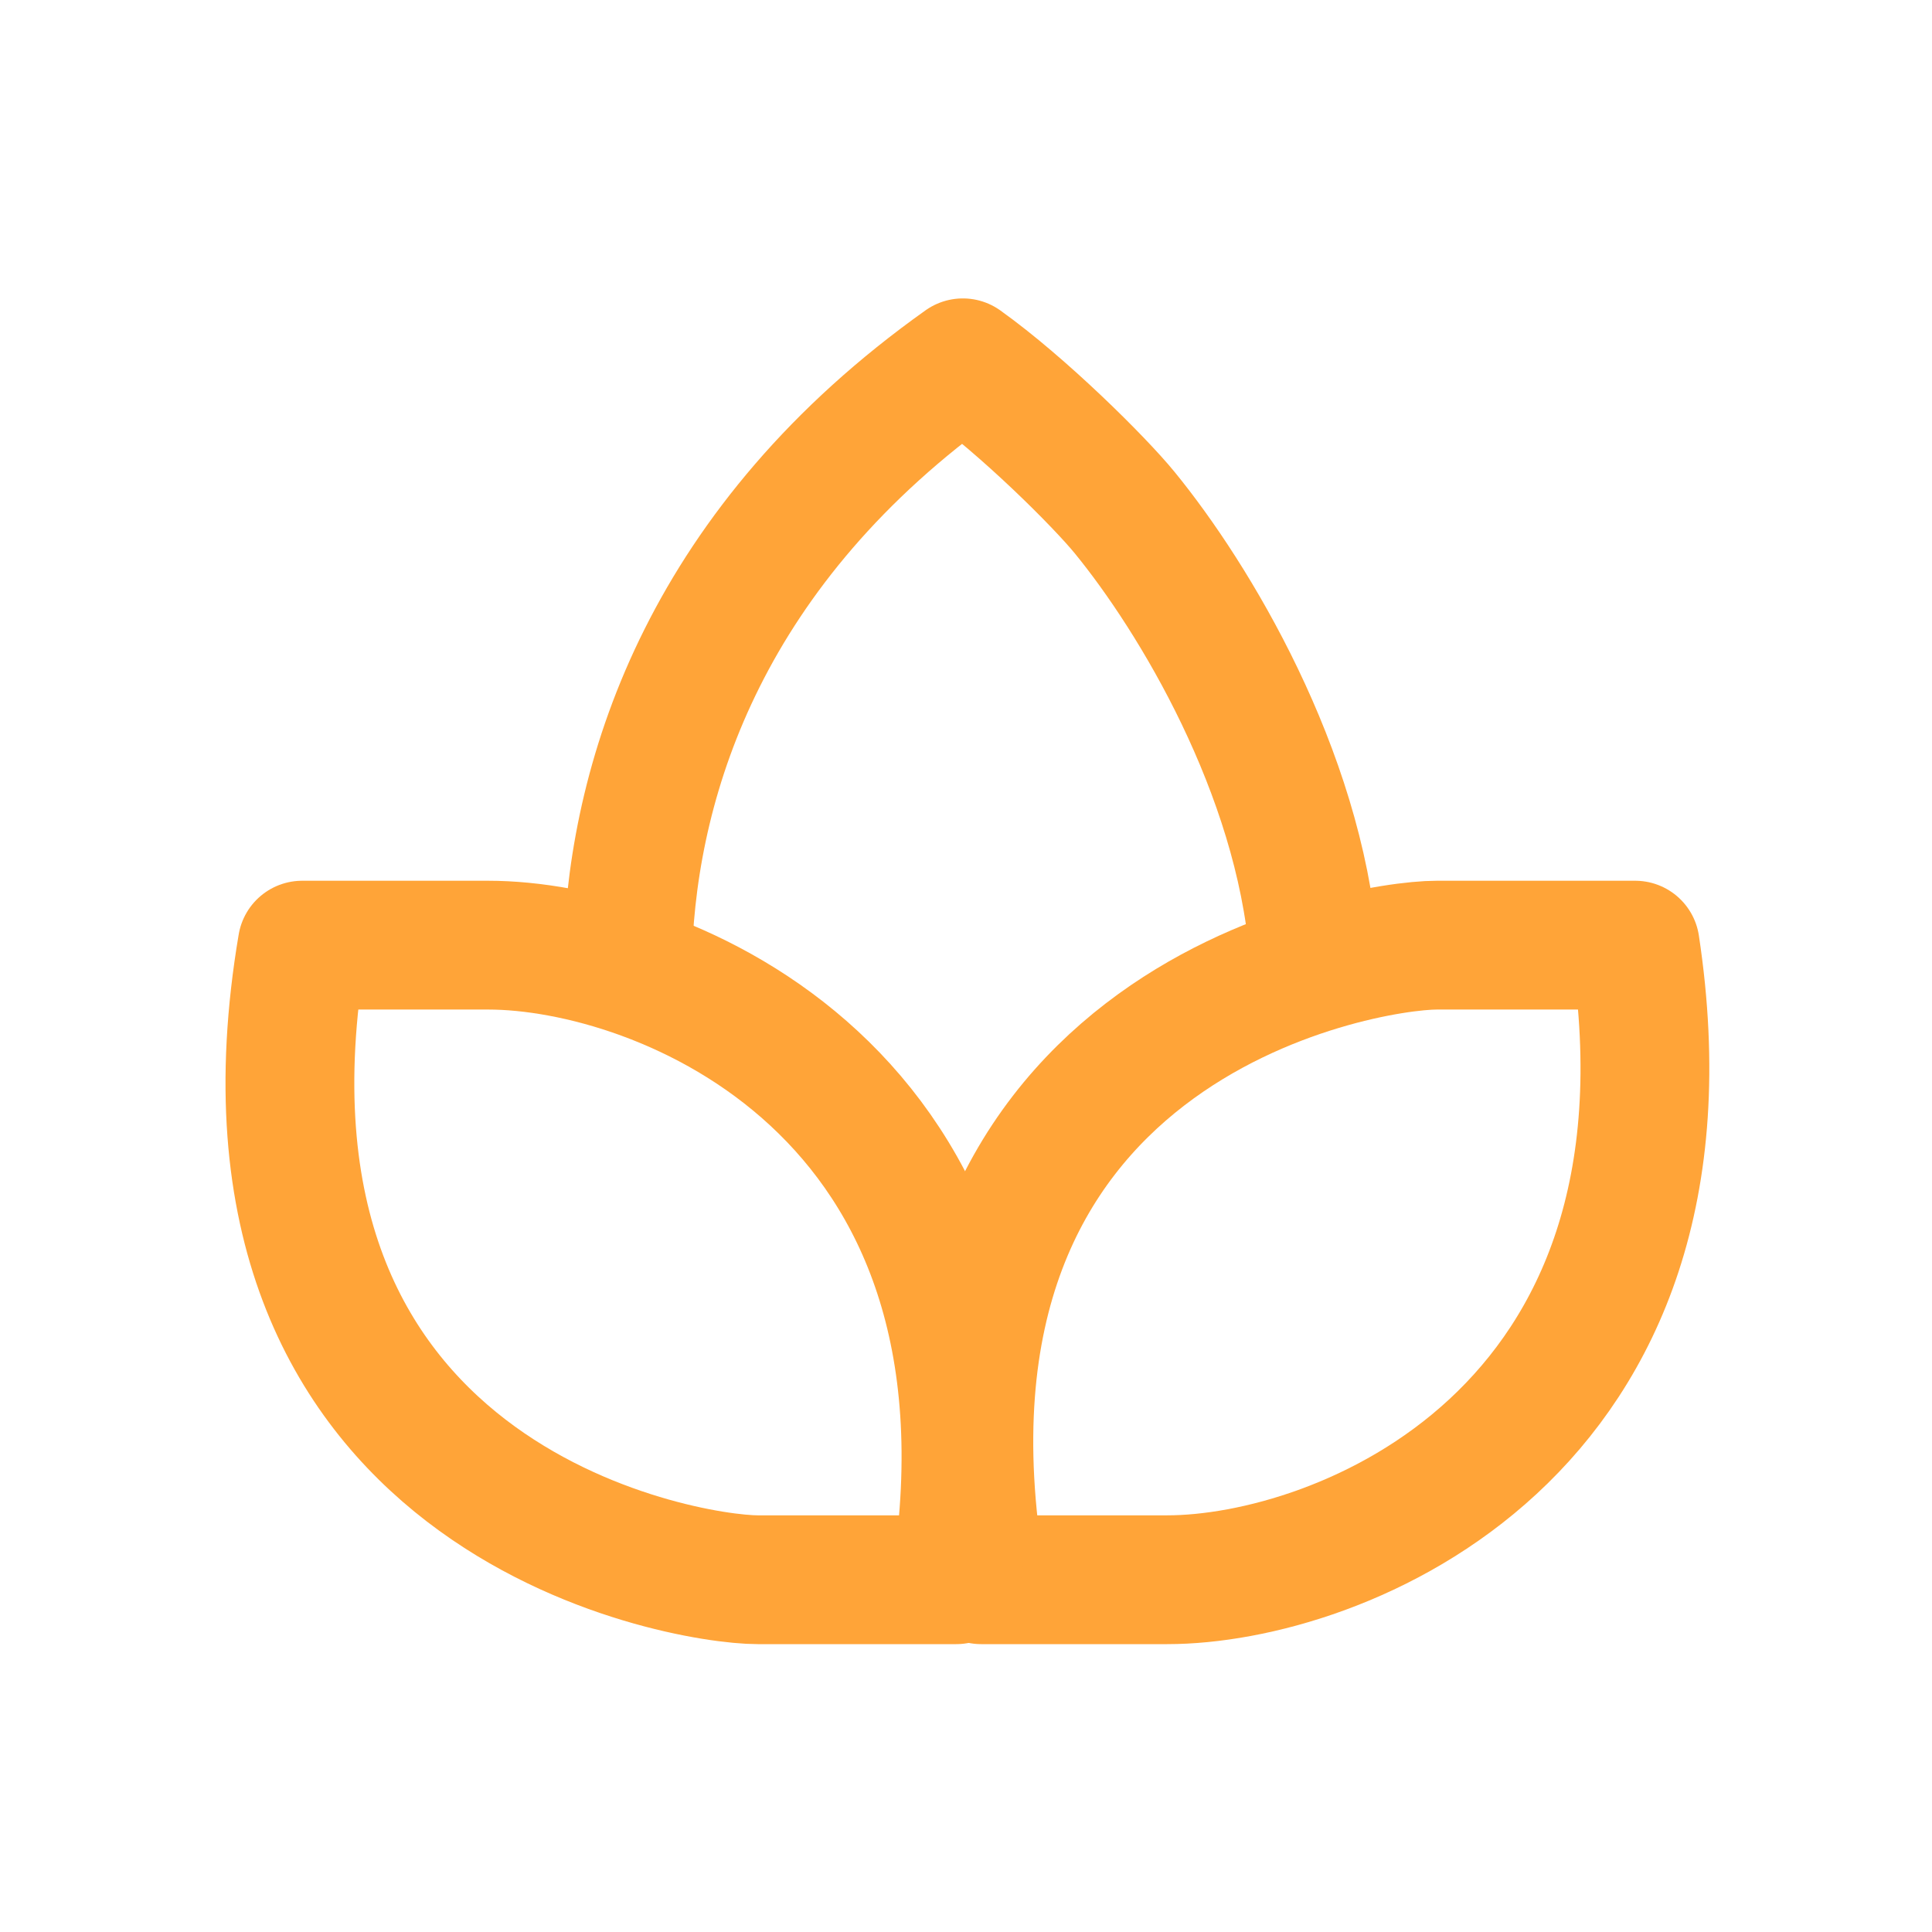 <svg width="24" height="24" viewBox="0 0 24 24" fill="none" xmlns="http://www.w3.org/2000/svg">
<path d="M14.5 19.624H12.188C11.021 12.732 16.9 11.741 17.847 11.741H20.313C21.238 17.841 16.614 19.624 14.5 19.624Z" stroke="#FFA438" stroke-width="1.6" stroke-linejoin="round"/>
<path d="M6.066 11.741H3.754C2.587 18.633 8.466 19.624 9.413 19.624H11.879C12.804 13.525 8.18 11.741 6.066 11.741Z" stroke="#FFA438" stroke-width="1.6" stroke-linejoin="round"/>
<path d="M16.319 11.806C16.134 9.582 14.838 7.428 13.971 6.368C13.659 5.986 12.716 5.047 11.961 4.507C8.797 6.755 7.876 9.603 7.798 11.806" stroke="#FFA438" stroke-width="1.6" stroke-linejoin="round"/>
</svg>
